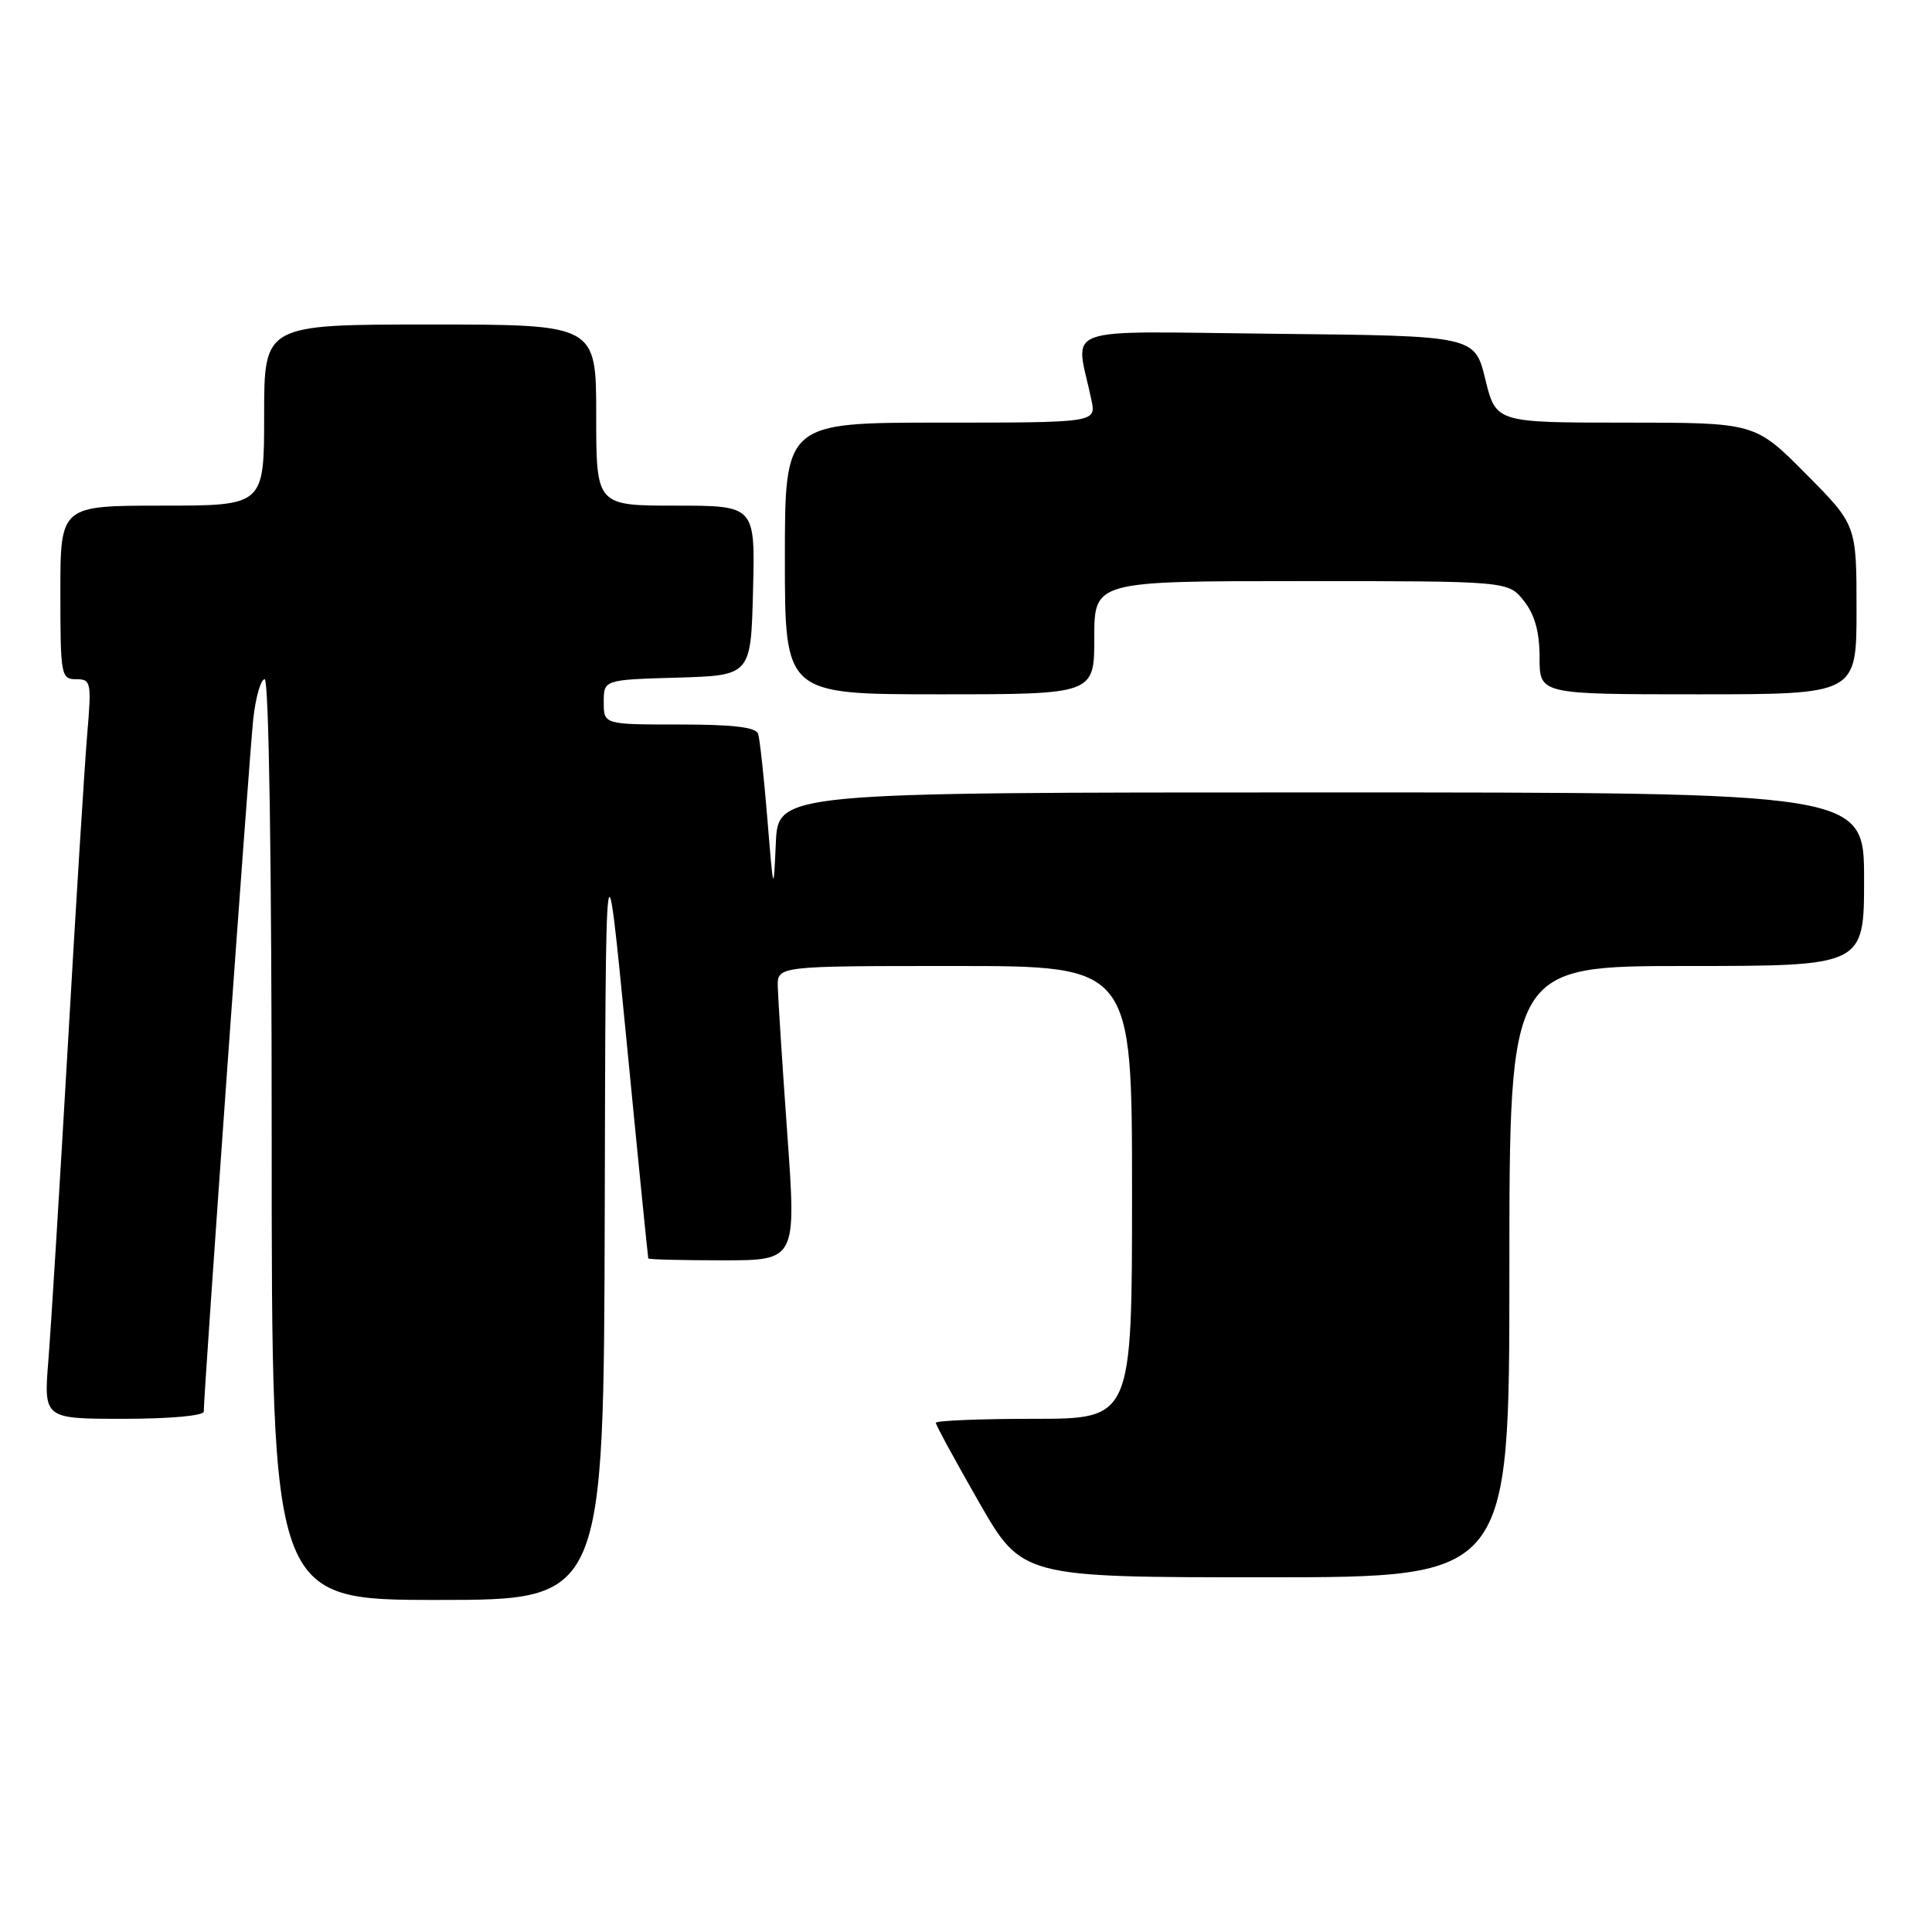 <?xml version="1.0" encoding="UTF-8" standalone="no"?>
<!DOCTYPE svg PUBLIC "-//W3C//DTD SVG 1.1//EN" "http://www.w3.org/Graphics/SVG/1.1/DTD/svg11.dtd" >
<svg xmlns="http://www.w3.org/2000/svg" xmlns:xlink="http://www.w3.org/1999/xlink" version="1.1" viewBox="0 0 256 256">
 <g >
 <path fill="currentColor"
d=" M 80.13 160.75 C 80.25 109.50 80.25 109.50 83.03 138.00 C 84.55 153.68 85.85 166.61 85.90 166.75 C 85.96 166.89 90.39 167.00 95.76 167.00 C 105.52 167.00 105.52 167.00 104.32 150.25 C 103.66 141.04 103.10 132.26 103.06 130.75 C 103.00 128.00 103.00 128.00 126.50 128.00 C 150.00 128.00 150.00 128.00 150.00 158.00 C 150.00 188.00 150.00 188.00 137.00 188.00 C 129.85 188.00 124.00 188.24 124.00 188.53 C 124.00 188.82 126.57 193.54 129.71 199.03 C 135.43 209.00 135.43 209.00 167.71 209.00 C 200.00 209.00 200.00 209.00 200.00 168.50 C 200.00 128.00 200.00 128.00 223.50 128.00 C 247.00 128.00 247.00 128.00 247.00 116.50 C 247.00 105.00 247.00 105.00 175.05 105.00 C 103.09 105.00 103.09 105.00 102.80 111.75 C 102.50 118.43 102.49 118.40 101.68 108.50 C 101.23 103.00 100.68 97.94 100.46 97.25 C 100.18 96.36 97.18 96.00 90.03 96.00 C 80.00 96.00 80.00 96.00 80.00 93.04 C 80.00 90.07 80.00 90.07 89.75 89.79 C 99.50 89.50 99.50 89.50 99.78 78.25 C 100.07 67.00 100.07 67.00 89.53 67.00 C 79.00 67.00 79.00 67.00 79.00 55.00 C 79.00 43.00 79.00 43.00 57.00 43.00 C 35.00 43.00 35.00 43.00 35.00 55.00 C 35.00 67.00 35.00 67.00 21.50 67.00 C 8.00 67.00 8.00 67.00 8.00 78.50 C 8.00 89.49 8.09 90.00 10.09 90.00 C 12.06 90.00 12.14 90.37 11.56 97.25 C 11.22 101.24 10.06 119.80 8.99 138.50 C 7.91 157.20 6.75 175.99 6.41 180.25 C 5.79 188.00 5.79 188.00 16.40 188.00 C 22.51 188.00 27.00 187.59 27.00 187.04 C 27.00 184.50 33.05 99.83 33.56 95.25 C 33.88 92.36 34.56 90.00 35.07 90.00 C 35.63 90.00 36.00 114.15 36.00 151.00 C 36.00 212.00 36.00 212.00 58.00 212.00 C 80.00 212.00 80.00 212.00 80.13 160.75 Z  M 145.00 84.50 C 145.00 77.00 145.00 77.00 172.43 77.00 C 199.85 77.00 199.85 77.00 201.93 79.63 C 203.38 81.48 204.00 83.73 204.00 87.13 C 204.00 92.00 204.00 92.00 225.00 92.00 C 246.00 92.00 246.00 92.00 246.00 80.78 C 246.00 69.55 246.00 69.55 239.28 62.78 C 232.55 56.00 232.55 56.00 215.38 56.00 C 198.22 56.00 198.22 56.00 196.81 50.25 C 195.41 44.50 195.41 44.50 169.08 44.23 C 139.64 43.93 142.52 42.90 144.62 53.00 C 145.25 56.00 145.25 56.00 124.62 56.00 C 104.00 56.00 104.00 56.00 104.00 74.00 C 104.00 92.00 104.00 92.00 124.50 92.00 C 145.00 92.00 145.00 92.00 145.00 84.50 Z "/>
</g>
</svg>
